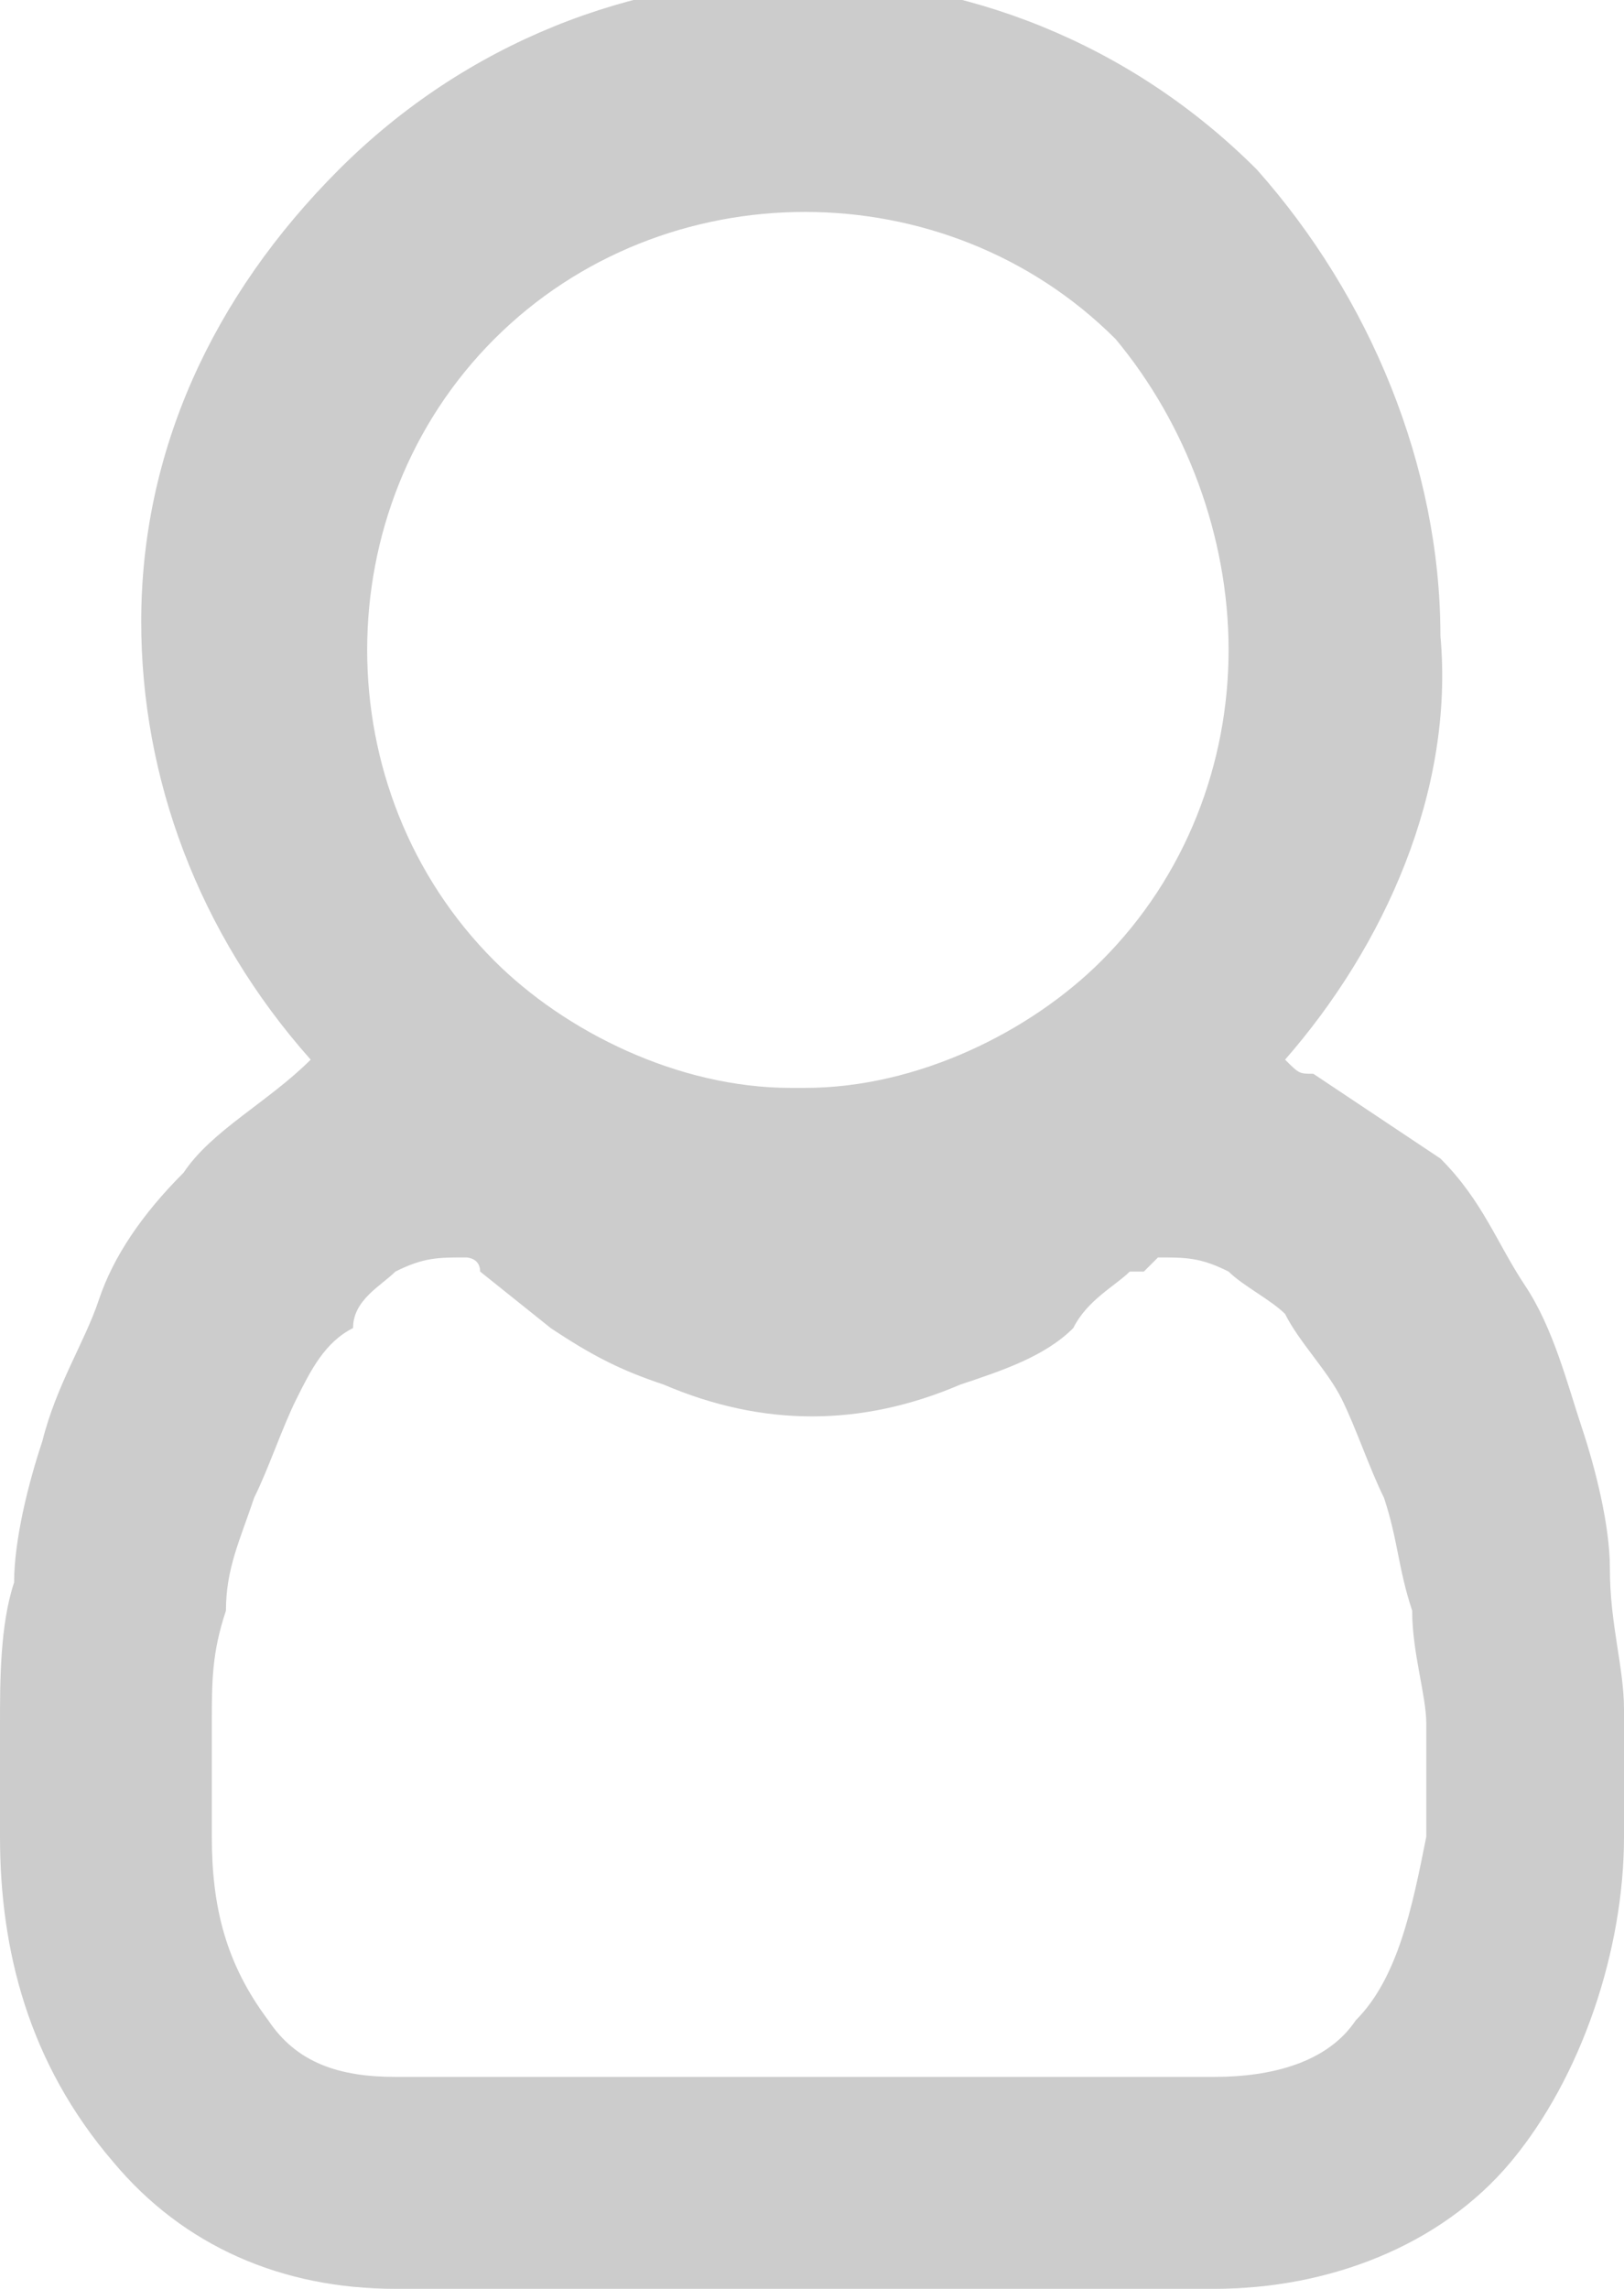<?xml version="1.0" encoding="utf-8"?>
<!-- Generator: Adobe Illustrator 24.0.2, SVG Export Plug-In . SVG Version: 6.00 Build 0)  -->
<svg version="1.1" id="Layer_1" xmlns="http://www.w3.org/2000/svg" xmlns:xlink="http://www.w3.org/1999/xlink" x="0px" y="0px"
	 viewBox="0 0 11.5 16.2" style="enable-background:new 0 0 11.5 16.2;" xml:space="preserve">
<style type="text/css">
	.st0{fill:#CCCCCC;}
</style>
<path class="st0" d="M11.5,12.1c0-0.3-0.1-0.6-0.1-1c0-0.3-0.1-0.7-0.2-1c-0.1-0.3-0.2-0.7-0.4-1c-0.2-0.3-0.3-0.6-0.6-0.9
	C9.9,8,9.6,7.8,9.3,7.6c-0.1,0-0.1,0-0.2-0.1c0.7-0.8,1.2-1.9,1.1-3c0-1.2-0.5-2.4-1.3-3.3c-1.8-1.8-4.7-1.8-6.5,0
	c-0.9,0.9-1.4,2-1.4,3.2c0,1.1,0.4,2.2,1.2,3.1c0,0,0,0,0,0C1.9,7.8,1.5,8,1.3,8.3C1,8.6,0.8,8.9,0.7,9.2c-0.1,0.3-0.3,0.6-0.4,1
	c-0.1,0.3-0.2,0.7-0.2,1c-0.1,0.3-0.1,0.7-0.1,1c0,0.3,0,0.5,0,0.8c0,0.8,0.2,1.6,0.8,2.3c0.5,0.6,1.2,0.9,2,0.9c0,0,0.1,0,0.1,0
	h5.7c0.8,0,1.6-0.3,2.1-0.9c0.5-0.6,0.8-1.5,0.8-2.3C11.5,12.7,11.5,12.4,11.5,12.1z M3.5,2.4c1.2-1.2,3.2-1.2,4.4,0
	C8.4,3,8.7,3.8,8.7,4.6c0,0.8-0.3,1.6-0.9,2.2C7.3,7.3,6.5,7.7,5.7,7.7c0,0,0,0-0.1,0c0,0,0,0,0,0C4.8,7.7,4,7.3,3.5,6.8
	C2.9,6.2,2.6,5.4,2.6,4.6C2.6,3.8,2.9,3,3.5,2.4z M9.6,14.3c-0.2,0.3-0.6,0.4-1,0.4H2.8c-0.4,0-0.7-0.1-0.9-0.4
	c-0.3-0.4-0.4-0.8-0.4-1.3c0,0,0-0.1,0-0.1c0-0.2,0-0.5,0-0.7c0-0.3,0-0.5,0.1-0.8c0-0.3,0.1-0.5,0.2-0.8c0.1-0.2,0.2-0.5,0.3-0.7
	c0.1-0.2,0.2-0.4,0.4-0.5C2.5,9.2,2.7,9.1,2.8,9C3,8.9,3.1,8.9,3.3,8.9c0,0,0.1,0,0.1,0.1l0.5,0.4c0.3,0.2,0.5,0.3,0.8,0.4
	c0.7,0.3,1.4,0.3,2.1,0c0.3-0.1,0.6-0.2,0.8-0.4C7.7,9.2,7.9,9.1,8,9L8.1,9c0,0,0.1-0.1,0.1-0.1c0.2,0,0.3,0,0.5,0.1
	C8.8,9.1,9,9.2,9.1,9.3c0.1,0.2,0.3,0.4,0.4,0.6c0.1,0.2,0.2,0.5,0.3,0.7c0.1,0.3,0.1,0.5,0.2,0.8c0,0.3,0.1,0.6,0.1,0.8
	c0,0,0,0,0,0c0,0.3,0,0.5,0,0.8C10,13.5,9.9,14,9.6,14.3z"/>
</svg>
